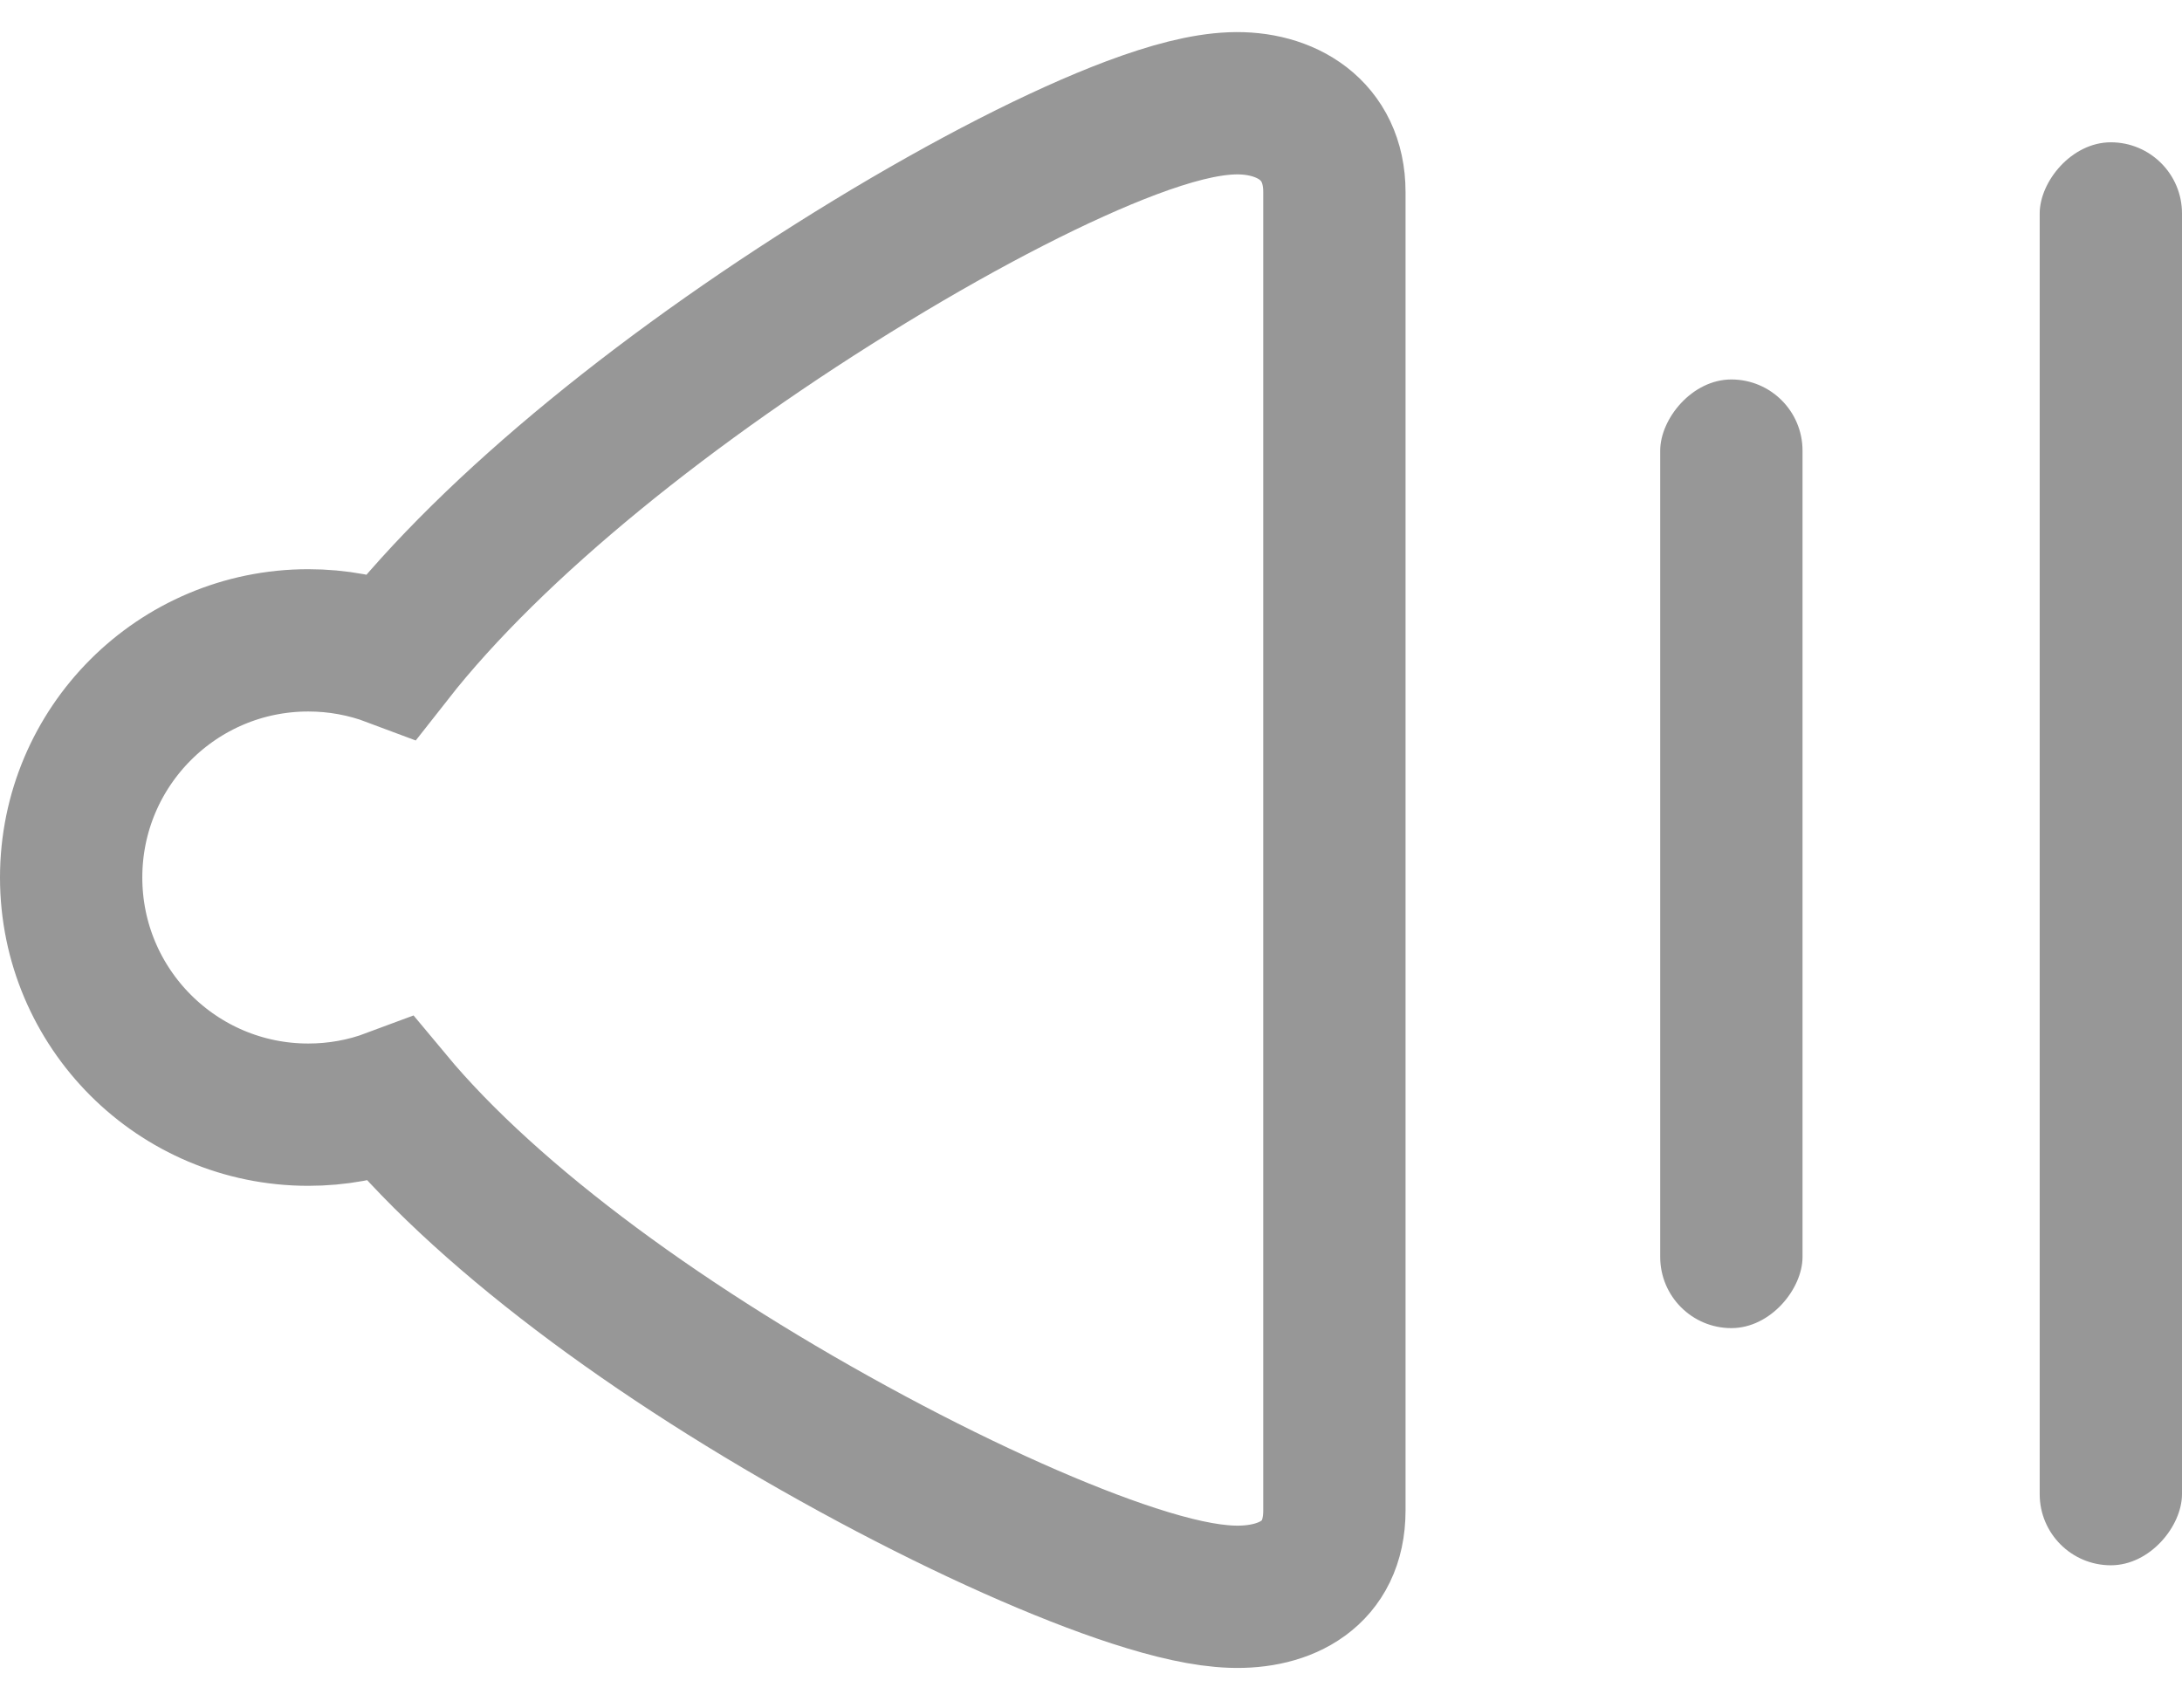 <?xml version="1.0" ?><svg height="36px" version="1.1" viewBox="0 0 46 36" width="46px" xmlns="http://www.w3.org/2000/svg" xmlns:xlink="http://www.w3.org/1999/xlink"><title/><desc/><defs/><g fill="none" fill-rule="evenodd" id="Music" stroke="none" stroke-width="1"><g id="Icons" transform="translate(-203, -129)"><g id="Volume-Increase" transform="translate(227.5, 147) scale(-1, 1) translate(-227.5, -147) translate(206, 132)"><path d="M37.754,20.186 C35.61,22.765 31.871,25.48 27.622,27.758 C25.579,28.853 23.605,29.733 22.1,30.222 C21.278,30.489 20.594,30.642 20.038,30.662 C18.9,30.704 17.869,30.188 17.869,28.846 L17.869,1.049 C17.869,-0.263 18.898,-0.868 20.041,-0.821 C20.62,-0.797 21.314,-0.617 22.15,-0.304 C23.639,0.255 25.6,1.259 27.654,2.51 C31.832,5.055 35.583,8.074 37.737,10.82 C38.293,10.611 38.888,10.5 39.5,10.5 C42.261,10.5 44.5,12.739 44.5,15.5 C44.5,18.261 42.261,20.5 39.5,20.5 C38.895,20.5 38.305,20.392 37.754,20.186 Z" id="Combined-Shape" stroke="#979797" stroke-width="3"/><rect fill="#979797" height="20" id="Rectangle" rx="1.5" width="3" x="8" y="5"/><rect fill="#979797" height="30" id="Rectangle" rx="1.5" width="3" x="0" y="0"/></g></g></g></svg>